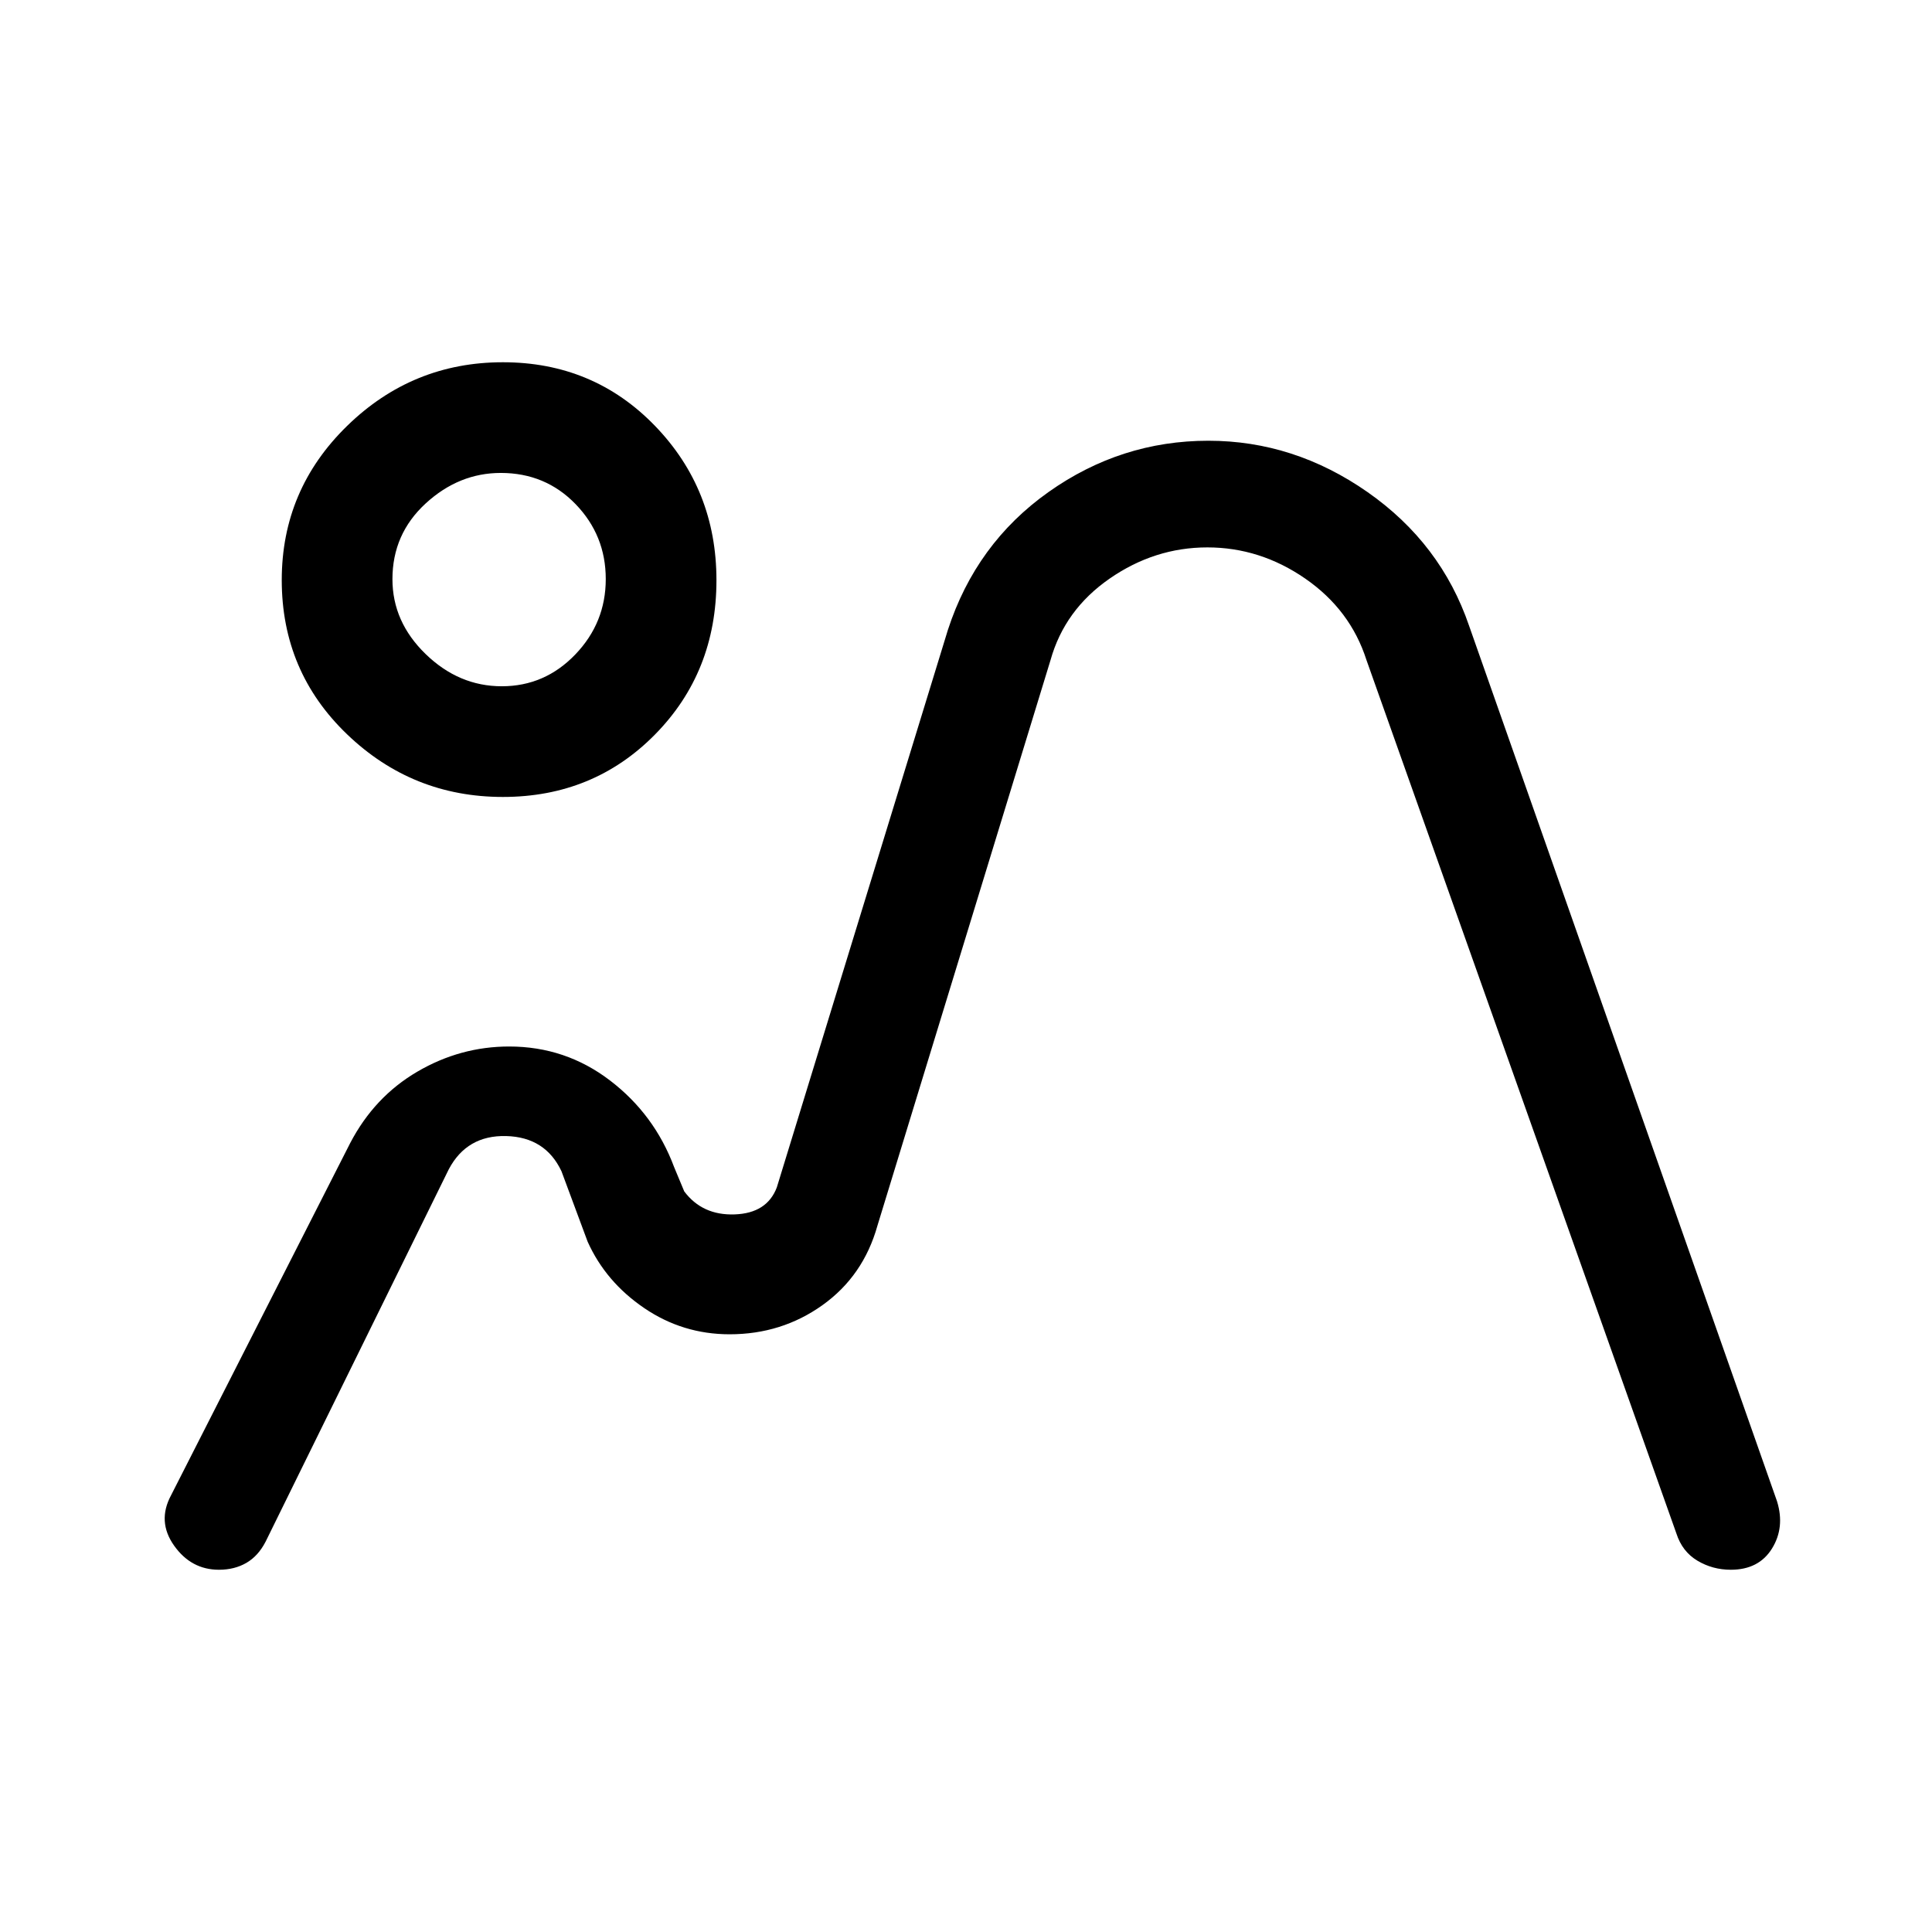 <svg xmlns="http://www.w3.org/2000/svg" height="24" viewBox="0 -960 960 960" width="24"><path d="M174-392q12-23 33.375-35.5T253-440q28 0 50.102 16.875Q325.204-406.25 335-380l5 12q9 12 25.062 11.429Q381.125-357.143 386-370l85-277q14-43 49.994-68.5 35.995-25.5 79.435-25.5Q643-741 679.5-715.5T730-649l153 435q4 13-2.533 23.5-6.532 10.5-20.433 10.5-9.051 0-16.594-4.5Q835.897-189 833-198L679-632q-8-25-30.43-40.5-22.431-15.5-48.631-15.5t-48.569 15.5Q529-657 522-632l-86 281q-7 25-27.293 39.5-20.294 14.5-46.163 14.5-23.282 0-42.413-13Q301-323 292-343l-13-35q-8-17-27.5-17.5T223-379l-91 185q-3.695 7.182-9.585 10.591-5.89 3.409-13.618 3.409Q95-180 86.5-192T85-217l89-175Zm75.882-172q-45 0-77.441-31.147T140-671.765q0-44.902 32.441-76.568Q204.882-780 249.882-780t75.559 31.59Q356-716.821 356-671.692 356-626 325.441-595q-30.559 31-75.559 31Zm-.54-55q21.342 0 36.5-15.772Q301-650.544 301-672.272T286.005-709.5Q271.009-725 248.842-725 228-725 211.5-709.828t-16.5 37.6Q195-651 211.5-635t37.842 16ZM363-297ZM248-672Z"/></svg>